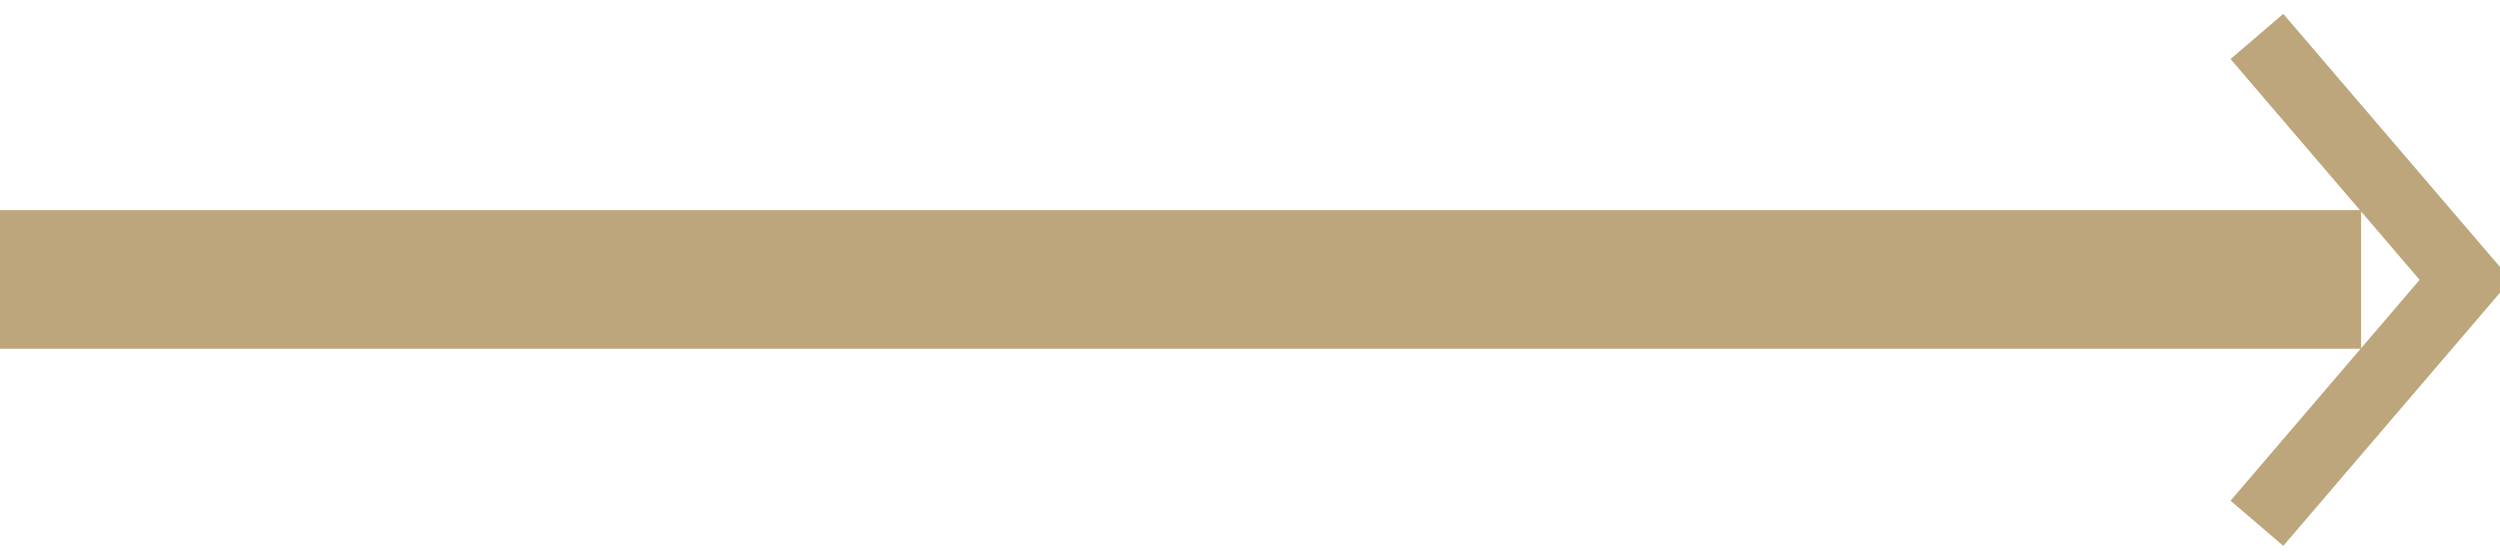 <svg xmlns="http://www.w3.org/2000/svg" width="29.989" height="6.673" viewBox="0 0 29.989 6.673">
  <defs>
    <style>
      .cls-1 {
        fill: none;
        stroke: #bea67c;
        stroke-width: 0.833px;
        fill-rule: evenodd;
      }
    </style>
  </defs>
  <path id="arrow" class="cls-1" d="M530.833,1176.63v-0.83h27.5v0.83h-27.5Zm26.667-3.33,2.5,2.92-2.5,2.92" transform="translate(-530.427 -1172.863)"/>
</svg>
